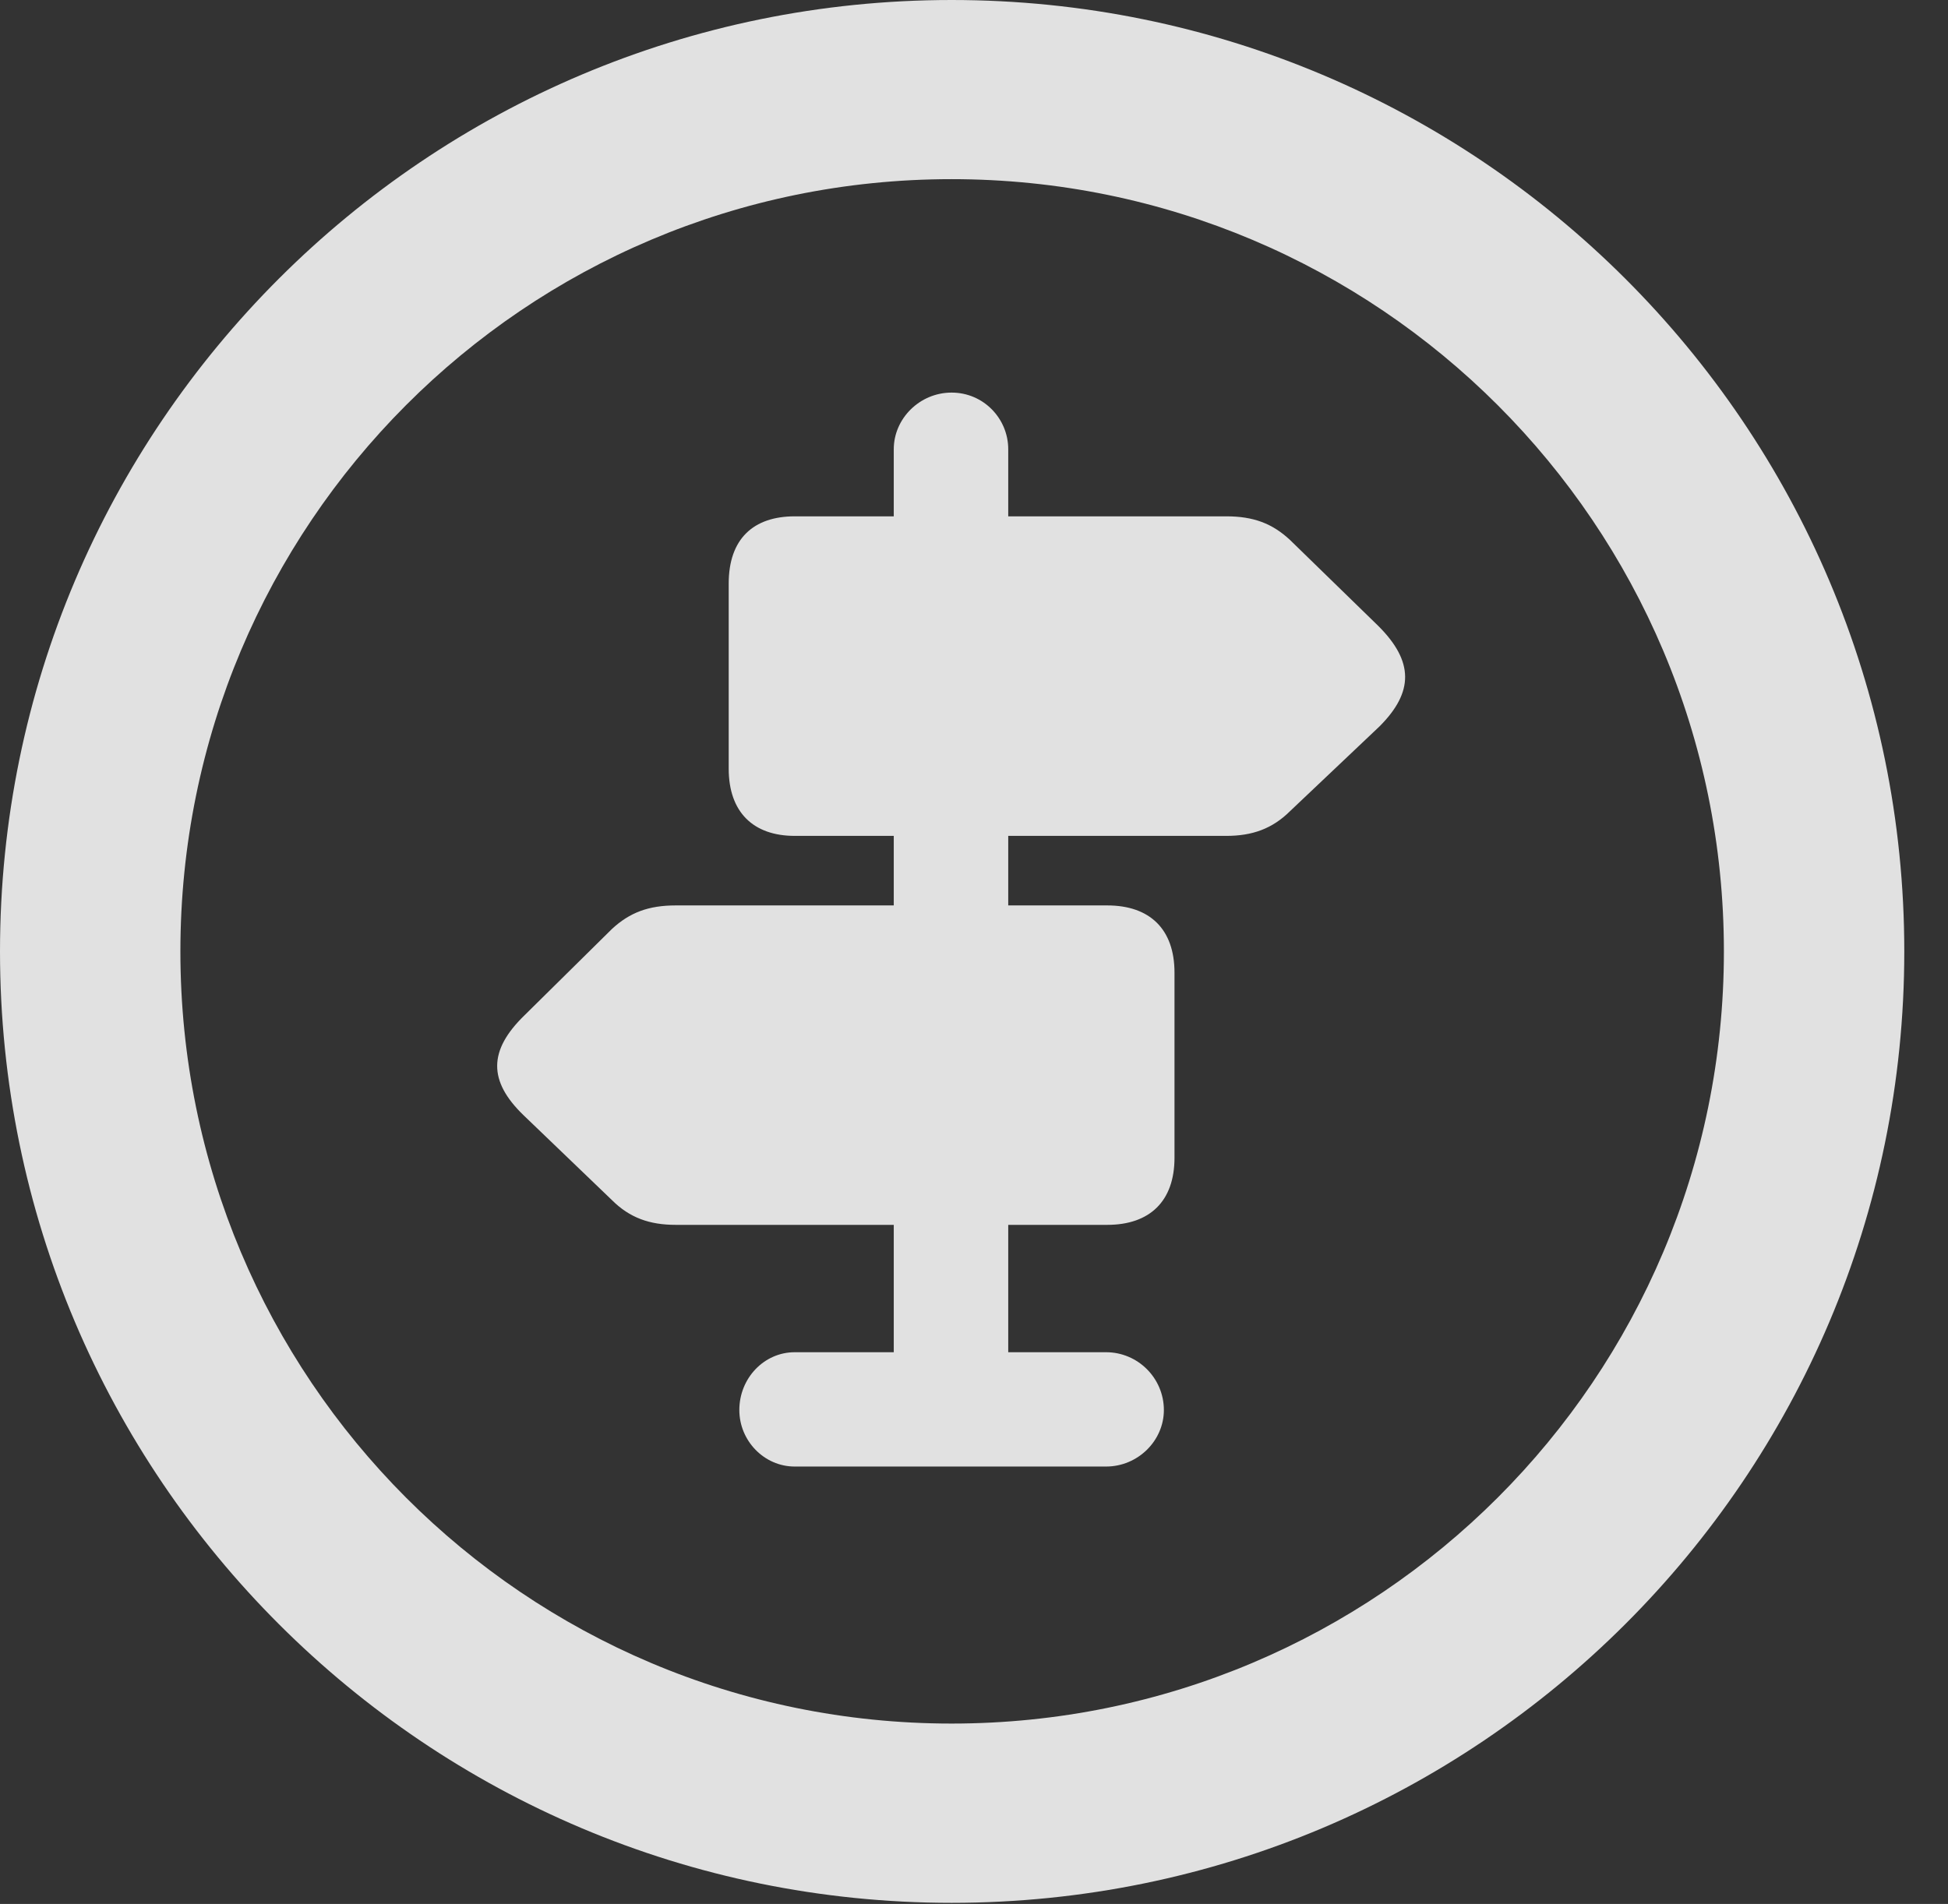 <?xml version="1.0" encoding="UTF-8"?>
<!--Generator: Apple Native CoreSVG 326-->
<!DOCTYPE svg
PUBLIC "-//W3C//DTD SVG 1.1//EN"
       "http://www.w3.org/Graphics/SVG/1.1/DTD/svg11.dtd">
<svg version="1.1" xmlns="http://www.w3.org/2000/svg" xmlns:xlink="http://www.w3.org/1999/xlink" viewBox="0 0 16.133 15.771">
 <rect x="0" y="0" width="16.133" height="15.771" fill="#333333" stroke="none"/>
 <g>
  <rect height="15.771" opacity="0" width="16.133" x="0" y="0"/>
  <path d="M7.881 15.762C12.236 15.762 15.771 12.236 15.771 7.881C15.771 3.525 12.236 0 7.881 0C3.535 0 0 3.525 0 7.881C0 12.236 3.535 15.762 7.881 15.762ZM7.881 14.277C4.346 14.277 1.494 11.416 1.494 7.881C1.494 4.346 4.346 1.484 7.881 1.484C11.416 1.484 14.277 4.346 14.277 7.881C14.277 11.416 11.416 14.277 7.881 14.277Z" fill="white" fill-opacity="0.85"/>
  <path d="M6.582 6.924L7.402 6.924L7.402 7.5L5.596 7.5C5.371 7.5 5.215 7.559 5.068 7.695L4.346 8.408C4.043 8.701 4.043 8.955 4.336 9.238L5.068 9.941C5.215 10.088 5.381 10.146 5.596 10.146L7.402 10.146L7.402 11.201L6.582 11.201C6.328 11.201 6.123 11.416 6.123 11.68C6.123 11.934 6.328 12.148 6.582 12.148L9.16 12.148C9.424 12.148 9.639 11.934 9.639 11.68C9.639 11.416 9.424 11.201 9.16 11.201L8.35 11.201L8.35 10.146L9.17 10.146C9.521 10.146 9.727 9.951 9.727 9.59L9.727 8.057C9.727 7.695 9.521 7.5 9.17 7.5L8.35 7.5L8.35 6.924L10.156 6.924C10.371 6.924 10.537 6.865 10.684 6.719L11.426 6.016C11.709 5.732 11.709 5.479 11.416 5.186L10.684 4.473C10.537 4.336 10.381 4.277 10.156 4.277L8.35 4.277L8.35 3.721C8.35 3.467 8.145 3.252 7.881 3.252C7.617 3.252 7.402 3.467 7.402 3.721L7.402 4.277L6.582 4.277C6.24 4.277 6.035 4.463 6.035 4.834L6.035 6.367C6.035 6.729 6.24 6.924 6.582 6.924Z" fill="white" fill-opacity="0.85"/>
 </g>
</svg>
